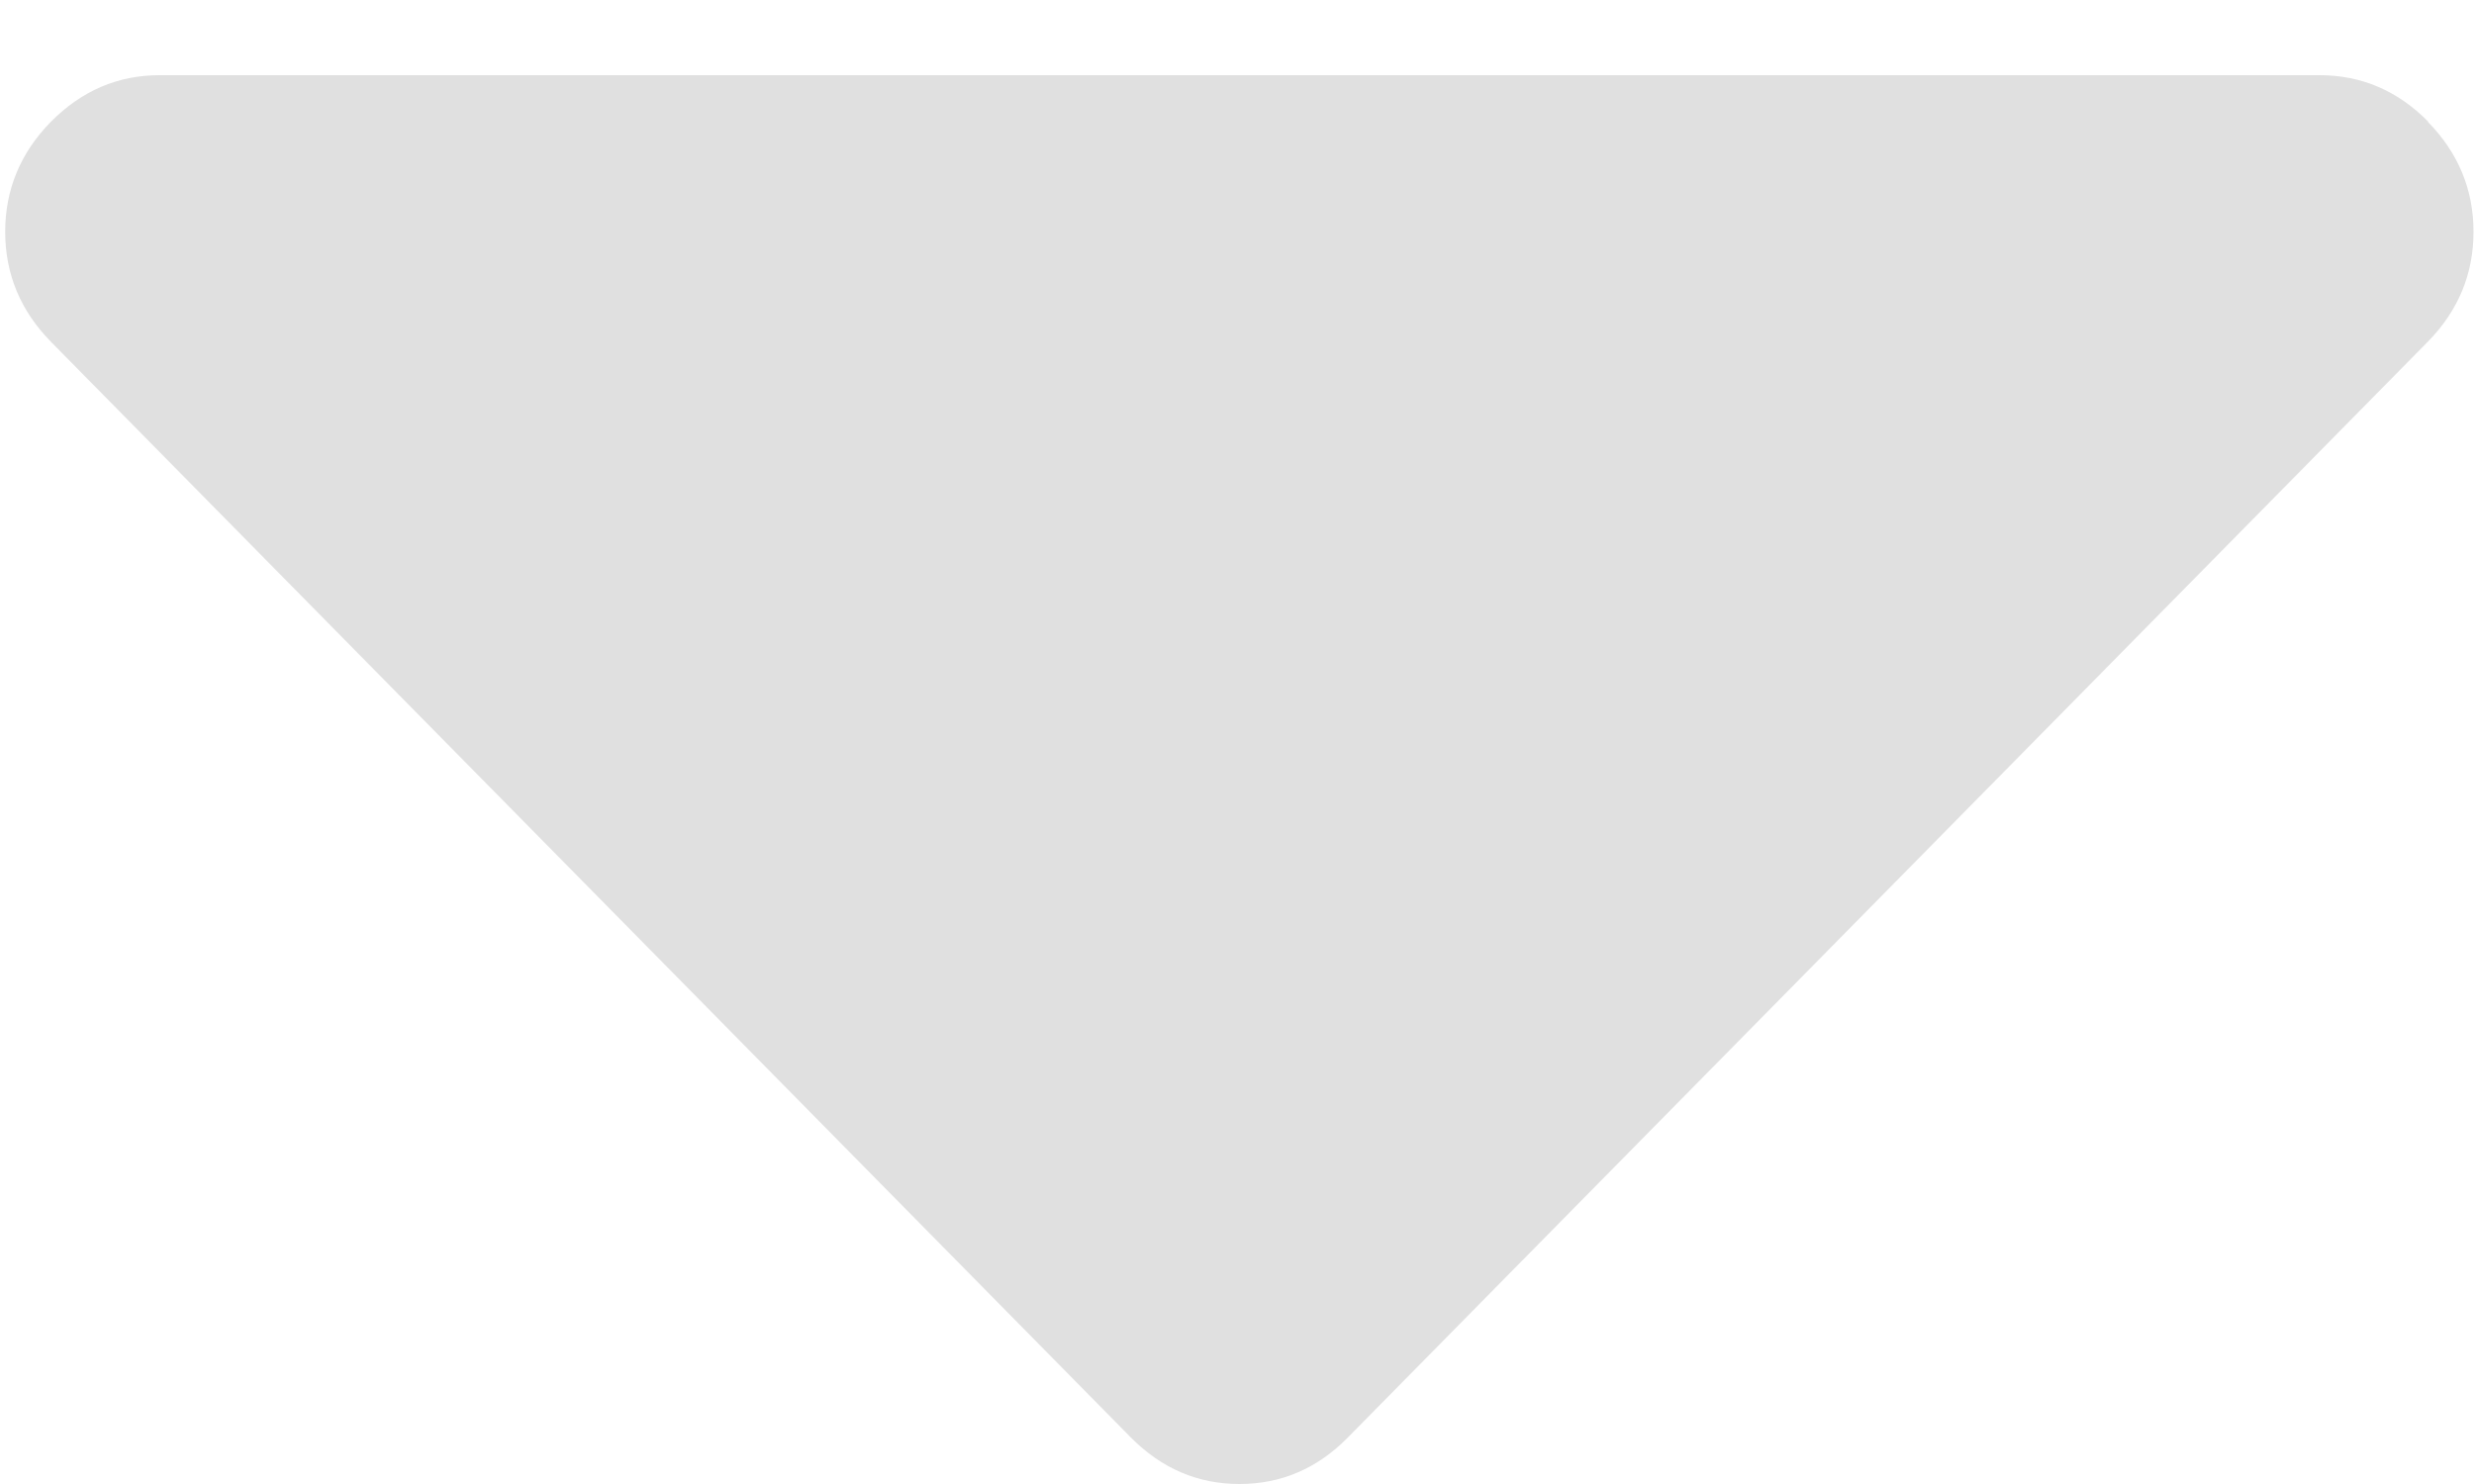<svg fill="none" height="6" viewBox="0 0 10 6" width="10" xmlns="http://www.w3.org/2000/svg"><path clip-rule="evenodd" d="m9.815.492c-.123-.125-.27-.188-.439-.188h-8.731c-.169 0-.315.063-.439.188-.123.125-.185.274-.185.445 0 .171.062.32.185.445l4.365 4.43c.124.125.27.188.439.188.169 0 .315-.063.438-.188l4.365-4.43c.123-.125.185-.274.185-.445 0-.171-.062-.32-.185-.445" fill="#e0e0e0" fill-rule="evenodd"/></svg>